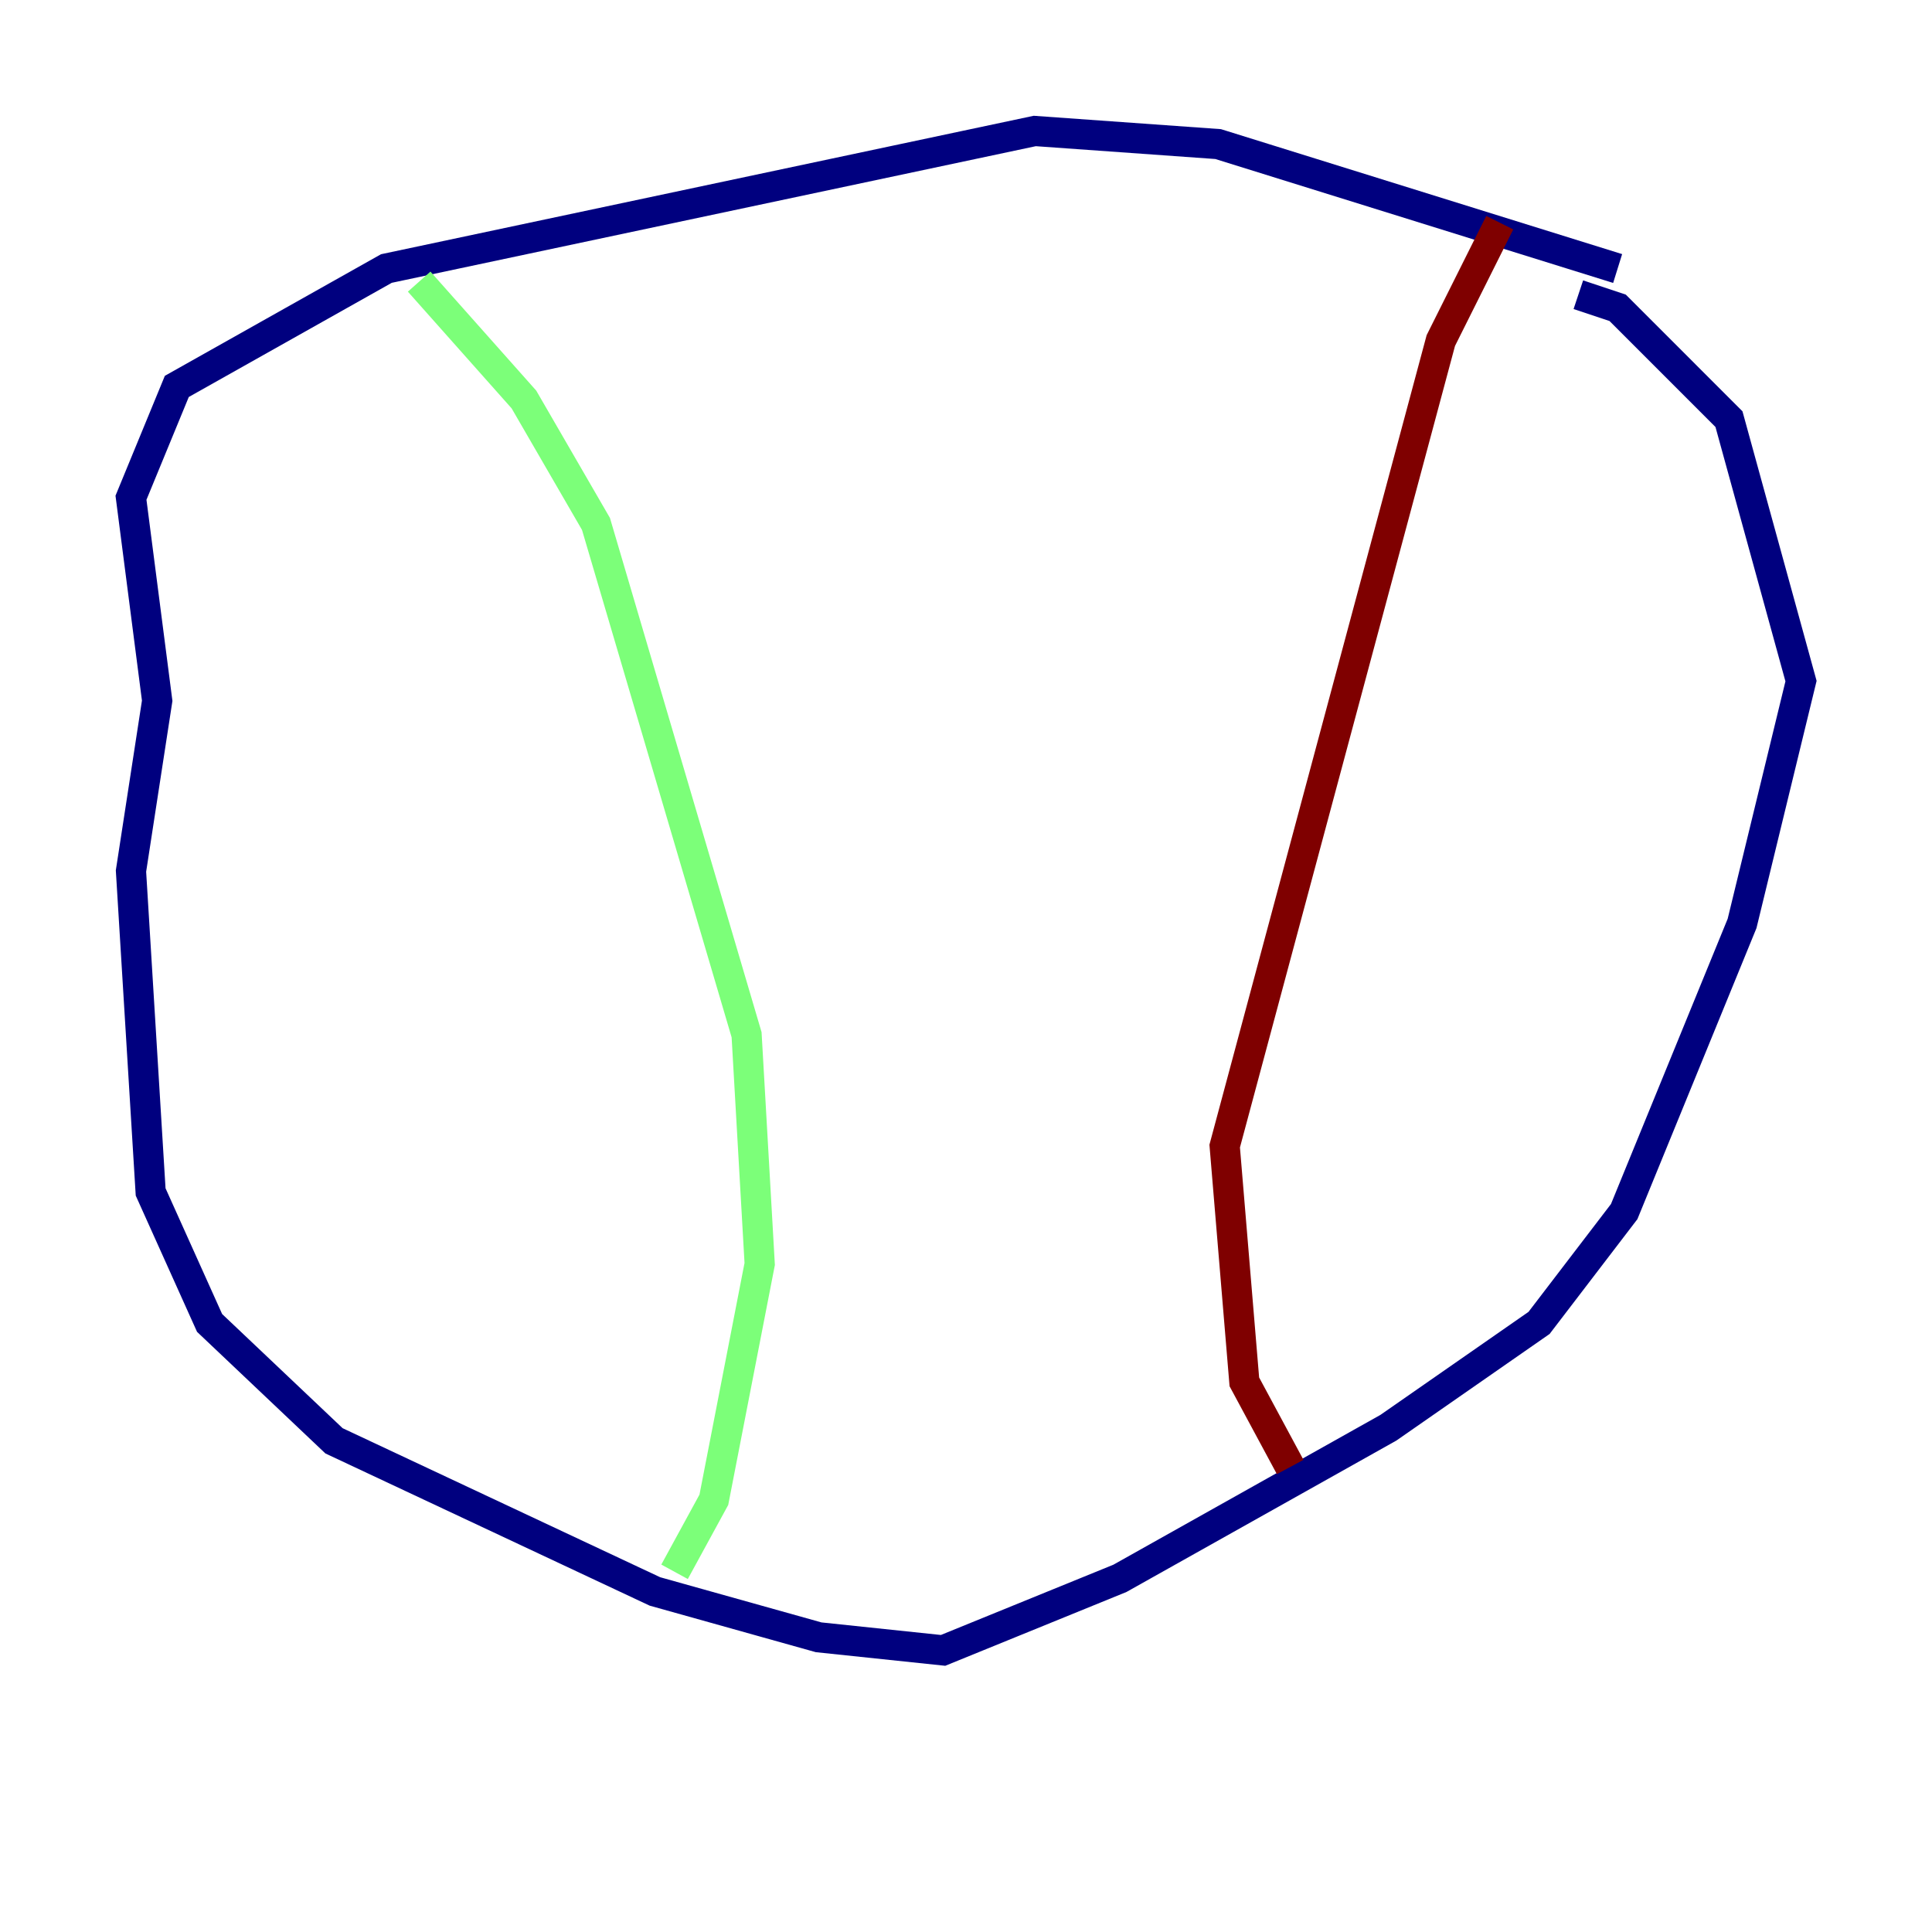 <?xml version="1.0" encoding="utf-8" ?>
<svg baseProfile="tiny" height="128" version="1.2" viewBox="0,0,128,128" width="128" xmlns="http://www.w3.org/2000/svg" xmlns:ev="http://www.w3.org/2001/xml-events" xmlns:xlink="http://www.w3.org/1999/xlink"><defs /><polyline fill="none" points="107.173,17.79 80.705,9.546 68.556,8.678 25.6,17.79 11.715,25.6 8.678,32.976 10.414,46.427 8.678,57.709 9.98,78.969 13.885,87.647 22.129,95.458 43.39,105.437 54.237,108.475 62.481,109.342 74.197,104.57 91.986,94.59 101.966,87.647 107.607,80.271 115.417,61.18 119.322,45.125 114.549,27.77 107.173,20.393 104.57,19.525" stroke="#00007f" stroke-width="2" /><polyline fill="none" points="27.77,18.658 34.712,26.468 39.485,34.712 49.464,68.556 50.332,83.742 47.295,99.363 44.691,104.136" stroke="#7cff79" stroke-width="2" /><polyline fill="none" points="99.363,14.752 95.458,22.563 81.139,75.932 82.441,91.552 85.478,97.193" stroke="#7f0000" stroke-width="2" /></svg>